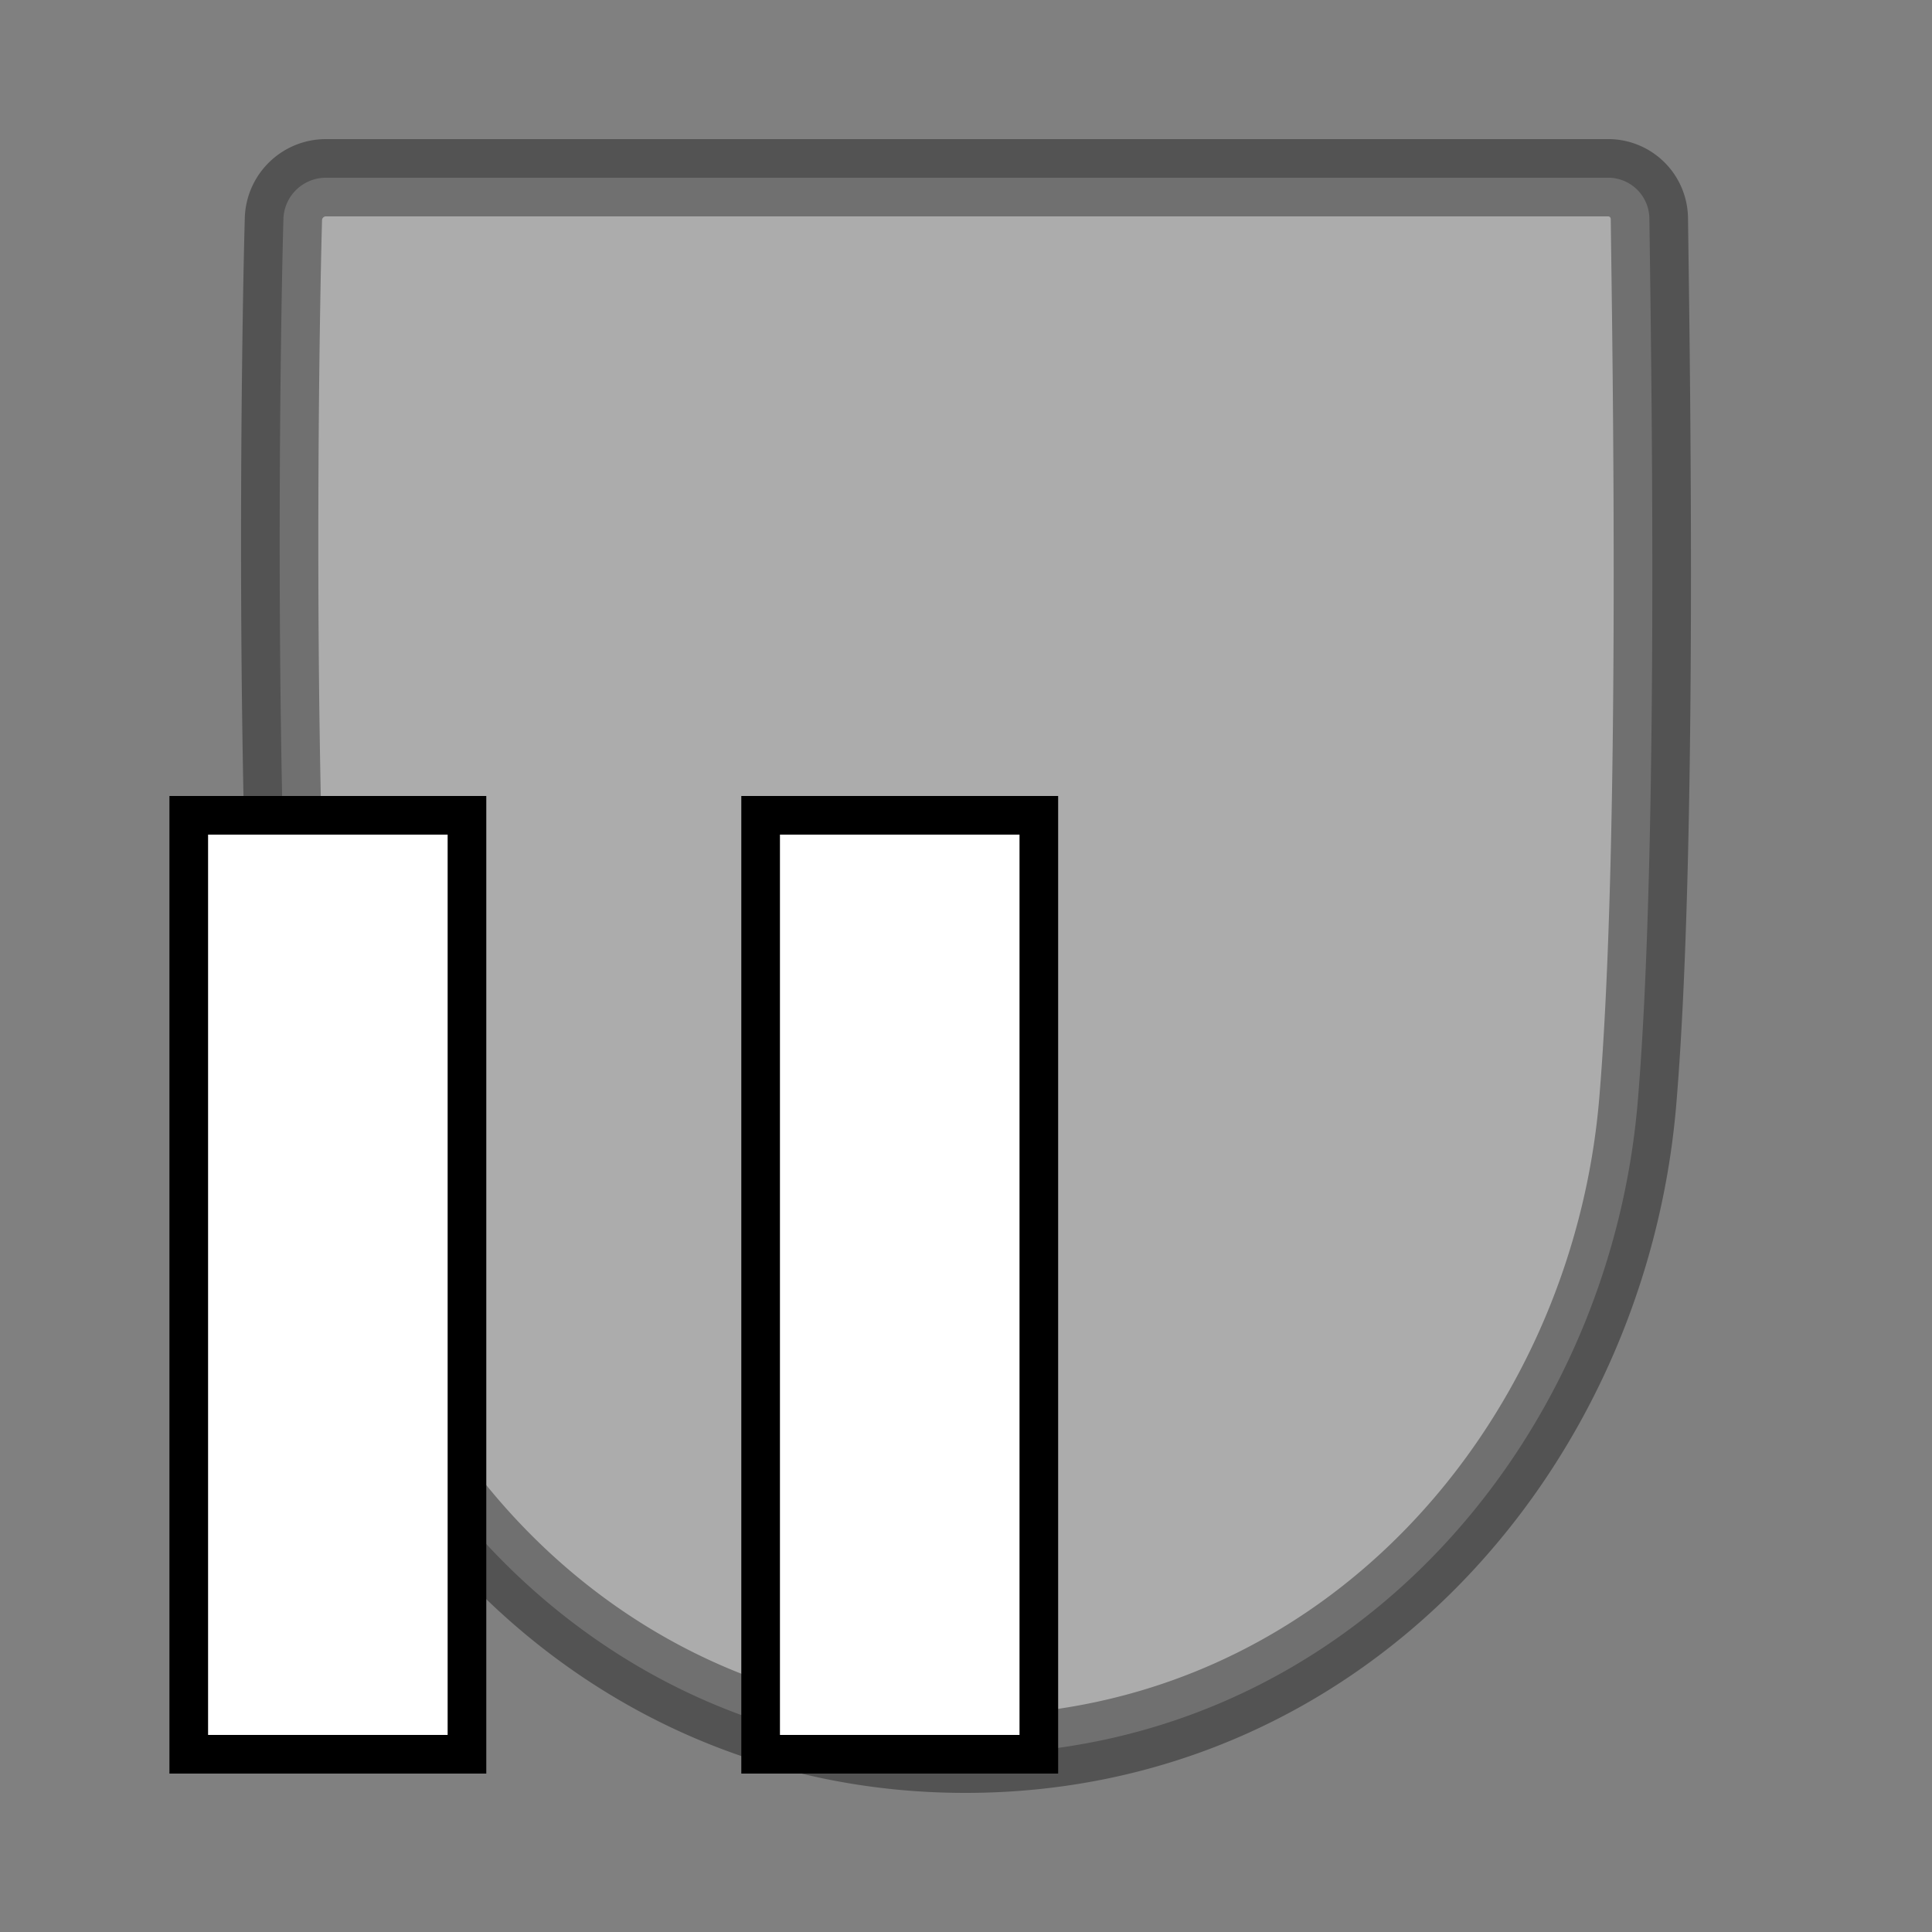<svg xmlns="http://www.w3.org/2000/svg" viewBox="0 0 100 100"><rect x="0" y="0" width="100" height="100" fill="#808080" stroke="none"/><title>states</title><path d="M16.871,9.2a2.2,2.2,0,0,0-2.2,2.1c-0.2,7.1-.5,30.8.6,45.7,1.3,17.8,15.2,33.8,34.7,33.8s33.3-15.9,34.8-33.8c1.1-13.1.7-38.3,0.6-45.7a2.135,2.135,0,0,0-2.2-2.1h-66.3Z" style="fill:#fff;stroke:#000;stroke-miterlimit:10;stroke-width:4px;opacity:0.35;isolation:isolate"/><rect x="39.37" y="42.2" width="14.4" height="48.6" style="fill:#fff;stroke:#000;stroke-miterlimit:10;stroke-width:2px"/><rect x="9.77" y="42.2" width="14.4" height="48.6" style="fill:#fff;stroke:#000;stroke-miterlimit:10;stroke-width:2px"/></svg>